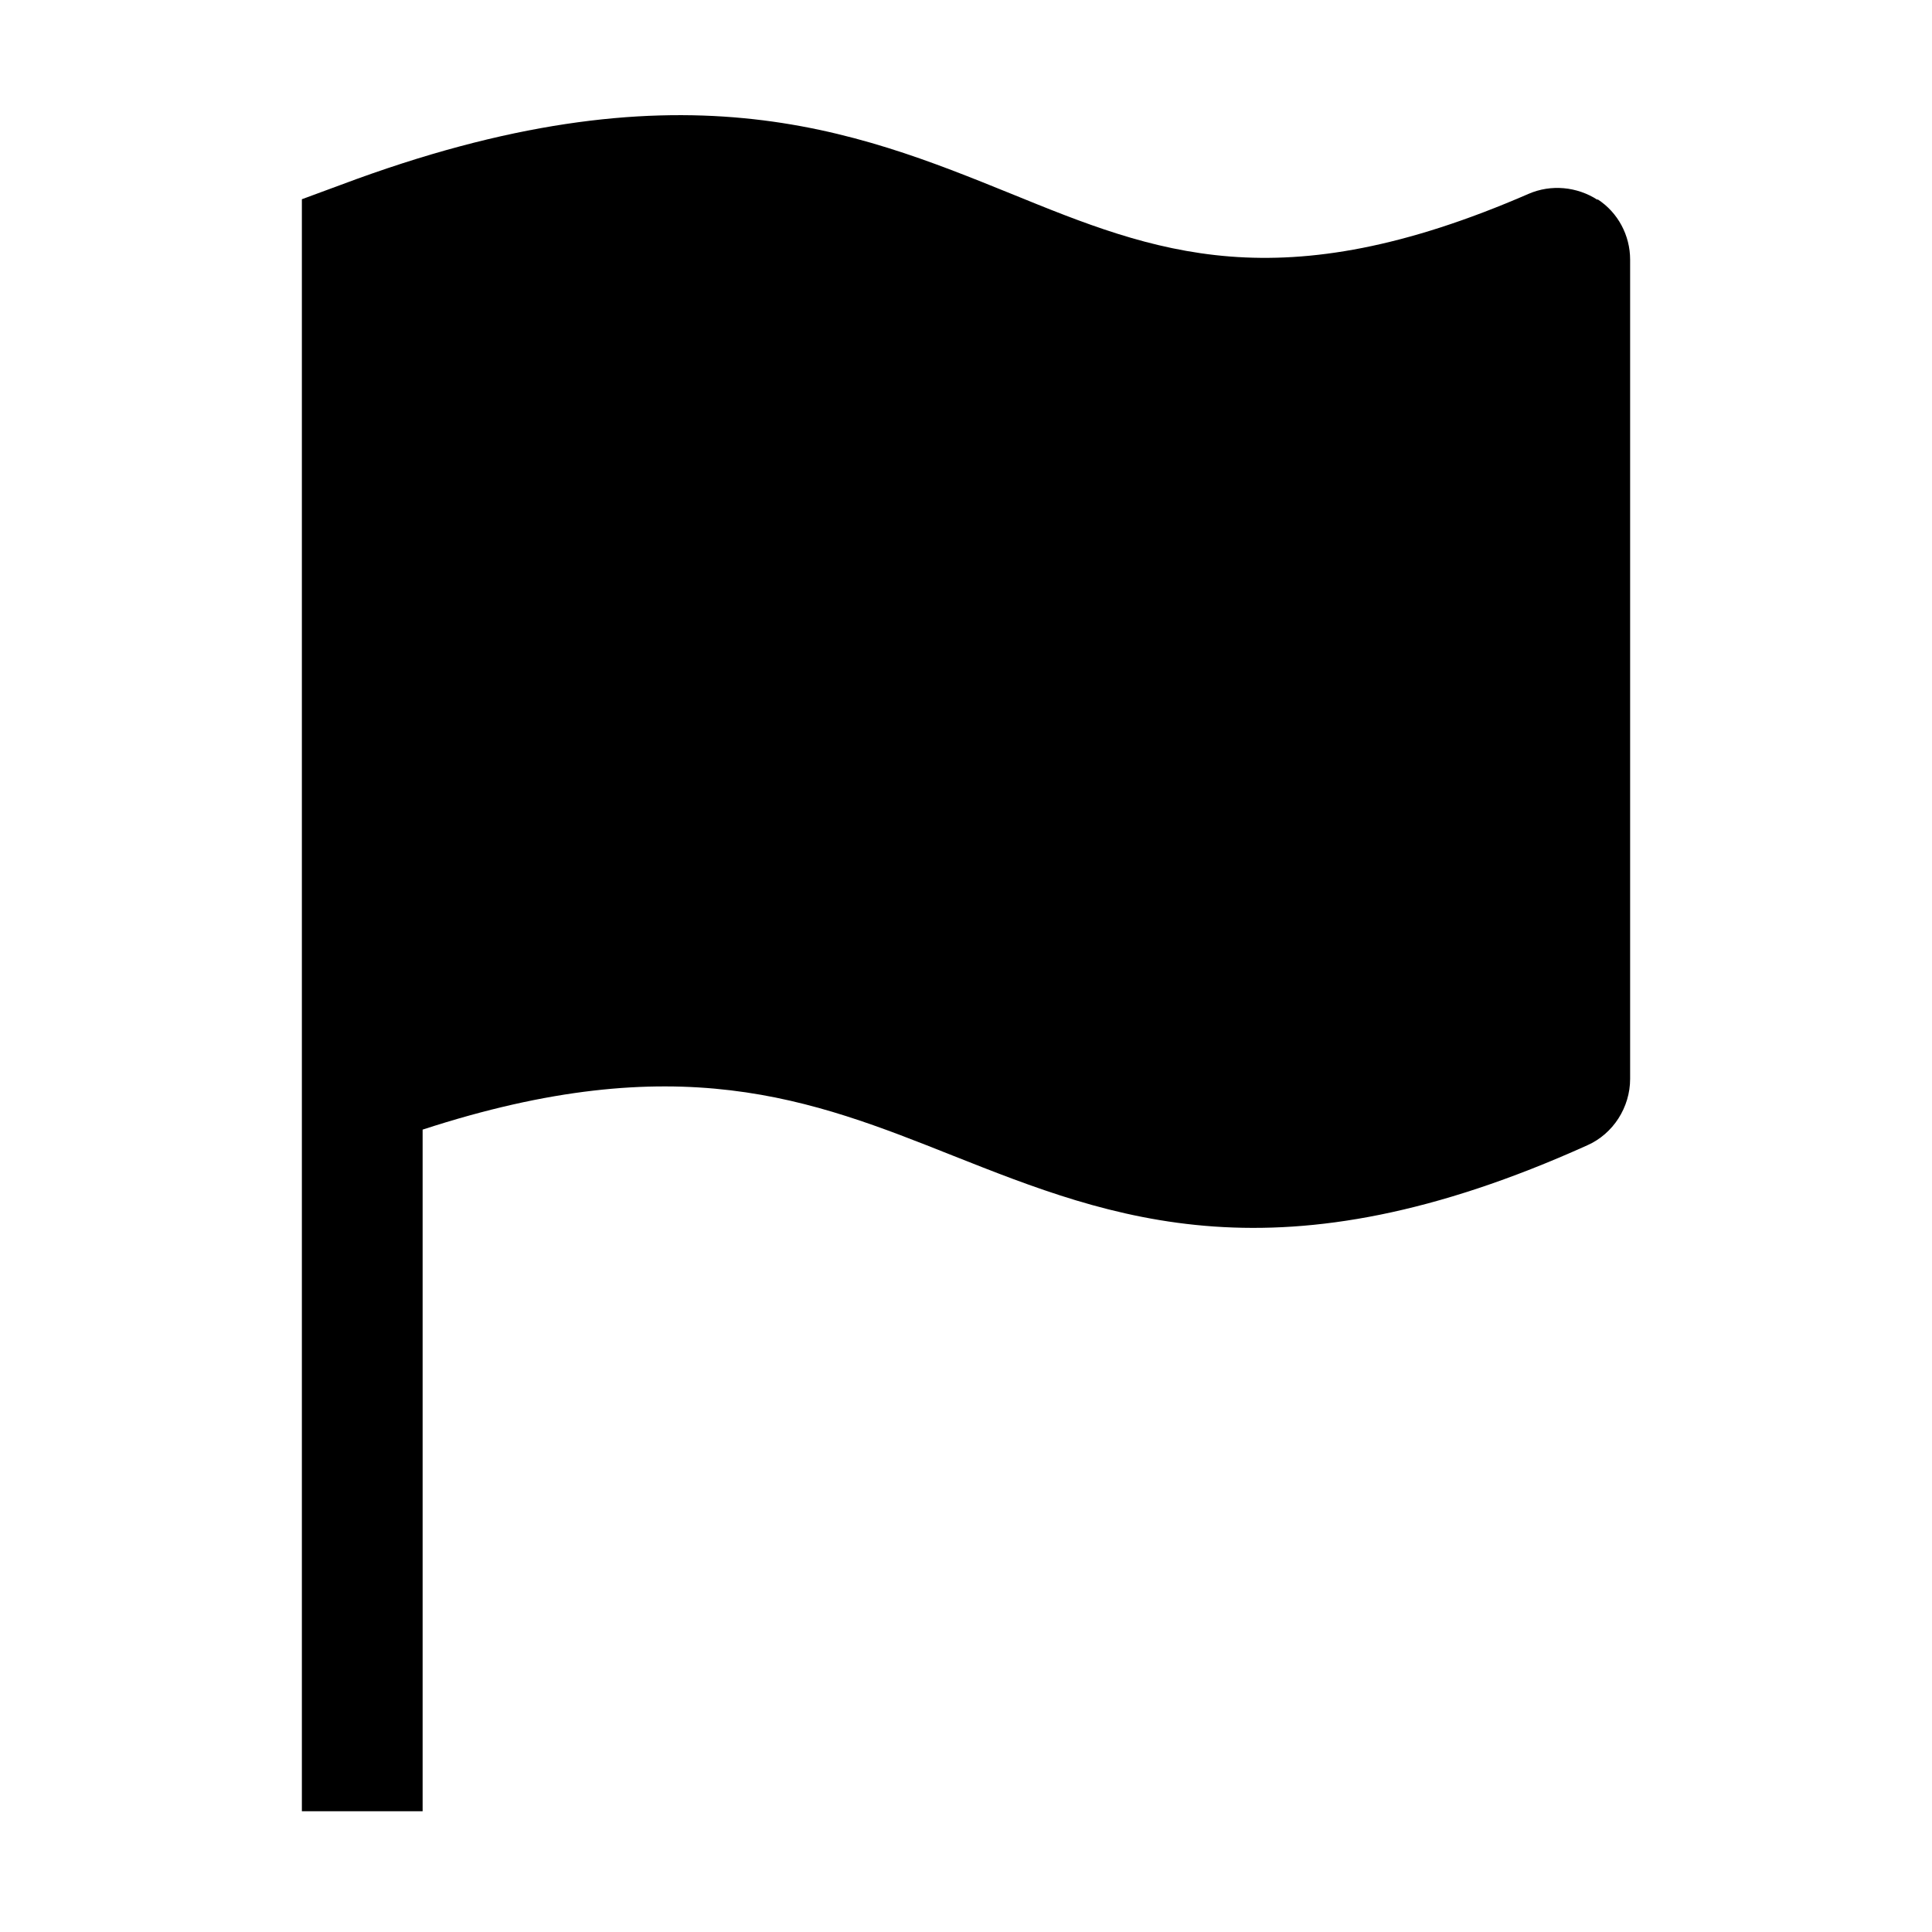 <svg width="32" height="32" viewBox="0 0 32 32" fill="none" xmlns="http://www.w3.org/2000/svg">
<path d="M26.46 3.31C26.12 3.09 25.69 3.05 25.32 3.21C21.18 5.01 19.13 4.18 16.75 3.21C14.16 2.16 11.22 0.97 5.65 3.06L5 3.3V30H7V18.71C11.23 17.33 13.44 18.21 15.78 19.14C18.43 20.19 21.17 21.28 26.29 18.97C26.72 18.78 27 18.34 27 17.87V4.3C27 3.9 26.8 3.52 26.46 3.3V3.31Z" fill="black"/>
</svg>
